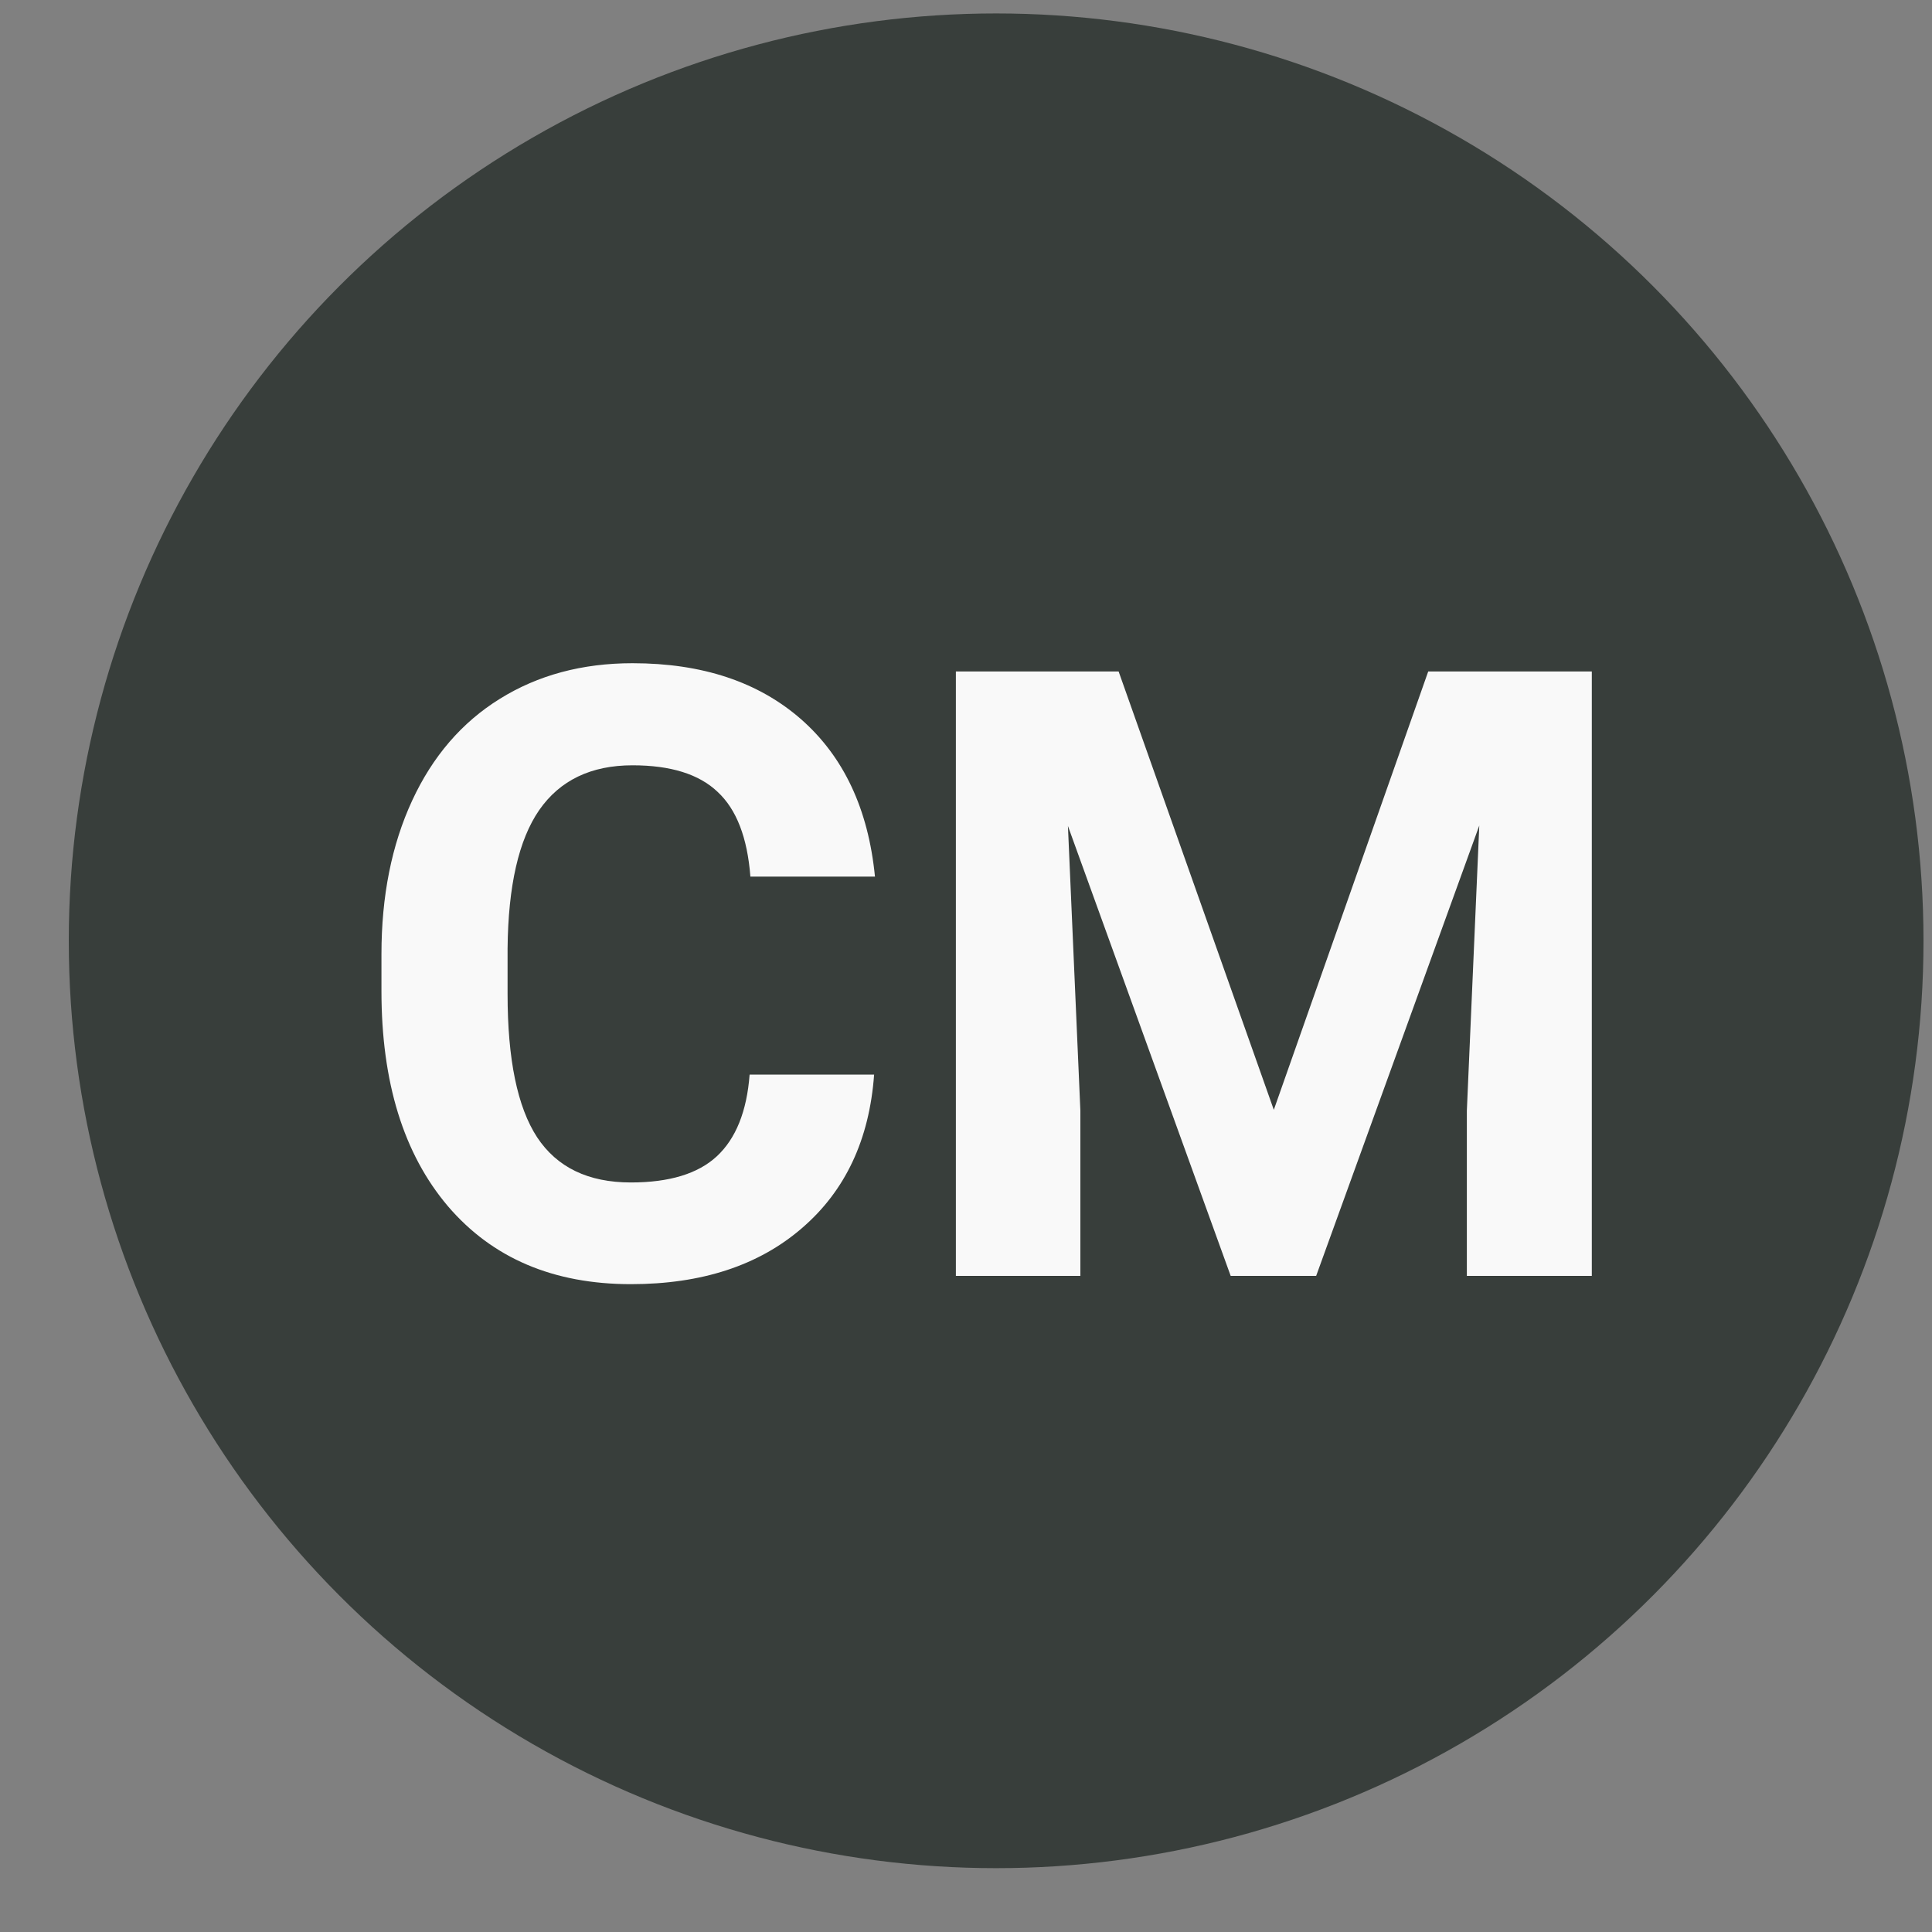 <svg width="25" height="25" viewBox="0 0 25 25" fill="none" xmlns="http://www.w3.org/2000/svg">
<rect x="0" y="0" width="25" height="25" fill="#808080" stroke="none"/>
<circle cx="12.89" cy="12.174" r="12" fill="#383E3B"/>
<path d="M11.311 13.905C11.25 14.746 10.939 15.409 10.377 15.892C9.818 16.375 9.08 16.617 8.164 16.617C7.161 16.617 6.371 16.281 5.795 15.607C5.222 14.931 4.936 14.003 4.936 12.825V12.347C4.936 11.595 5.068 10.933 5.333 10.36C5.598 9.787 5.976 9.348 6.466 9.044C6.96 8.736 7.533 8.582 8.185 8.582C9.087 8.582 9.814 8.824 10.366 9.307C10.917 9.791 11.236 10.469 11.322 11.343H9.71C9.671 10.838 9.53 10.473 9.286 10.247C9.046 10.018 8.679 9.903 8.185 9.903C7.648 9.903 7.245 10.097 6.977 10.483C6.712 10.867 6.576 11.463 6.568 12.272V12.863C6.568 13.708 6.695 14.325 6.95 14.716C7.208 15.106 7.612 15.301 8.164 15.301C8.661 15.301 9.032 15.188 9.275 14.963C9.522 14.734 9.664 14.381 9.7 13.905H11.311ZM14.475 8.689L16.483 14.361L18.481 8.689H20.598V16.51H18.981V14.372L19.142 10.682L17.031 16.51H15.925L13.819 10.688L13.98 14.372V16.51H12.369V8.689H14.475Z" fill="#F9F9F9"/>
</svg>
